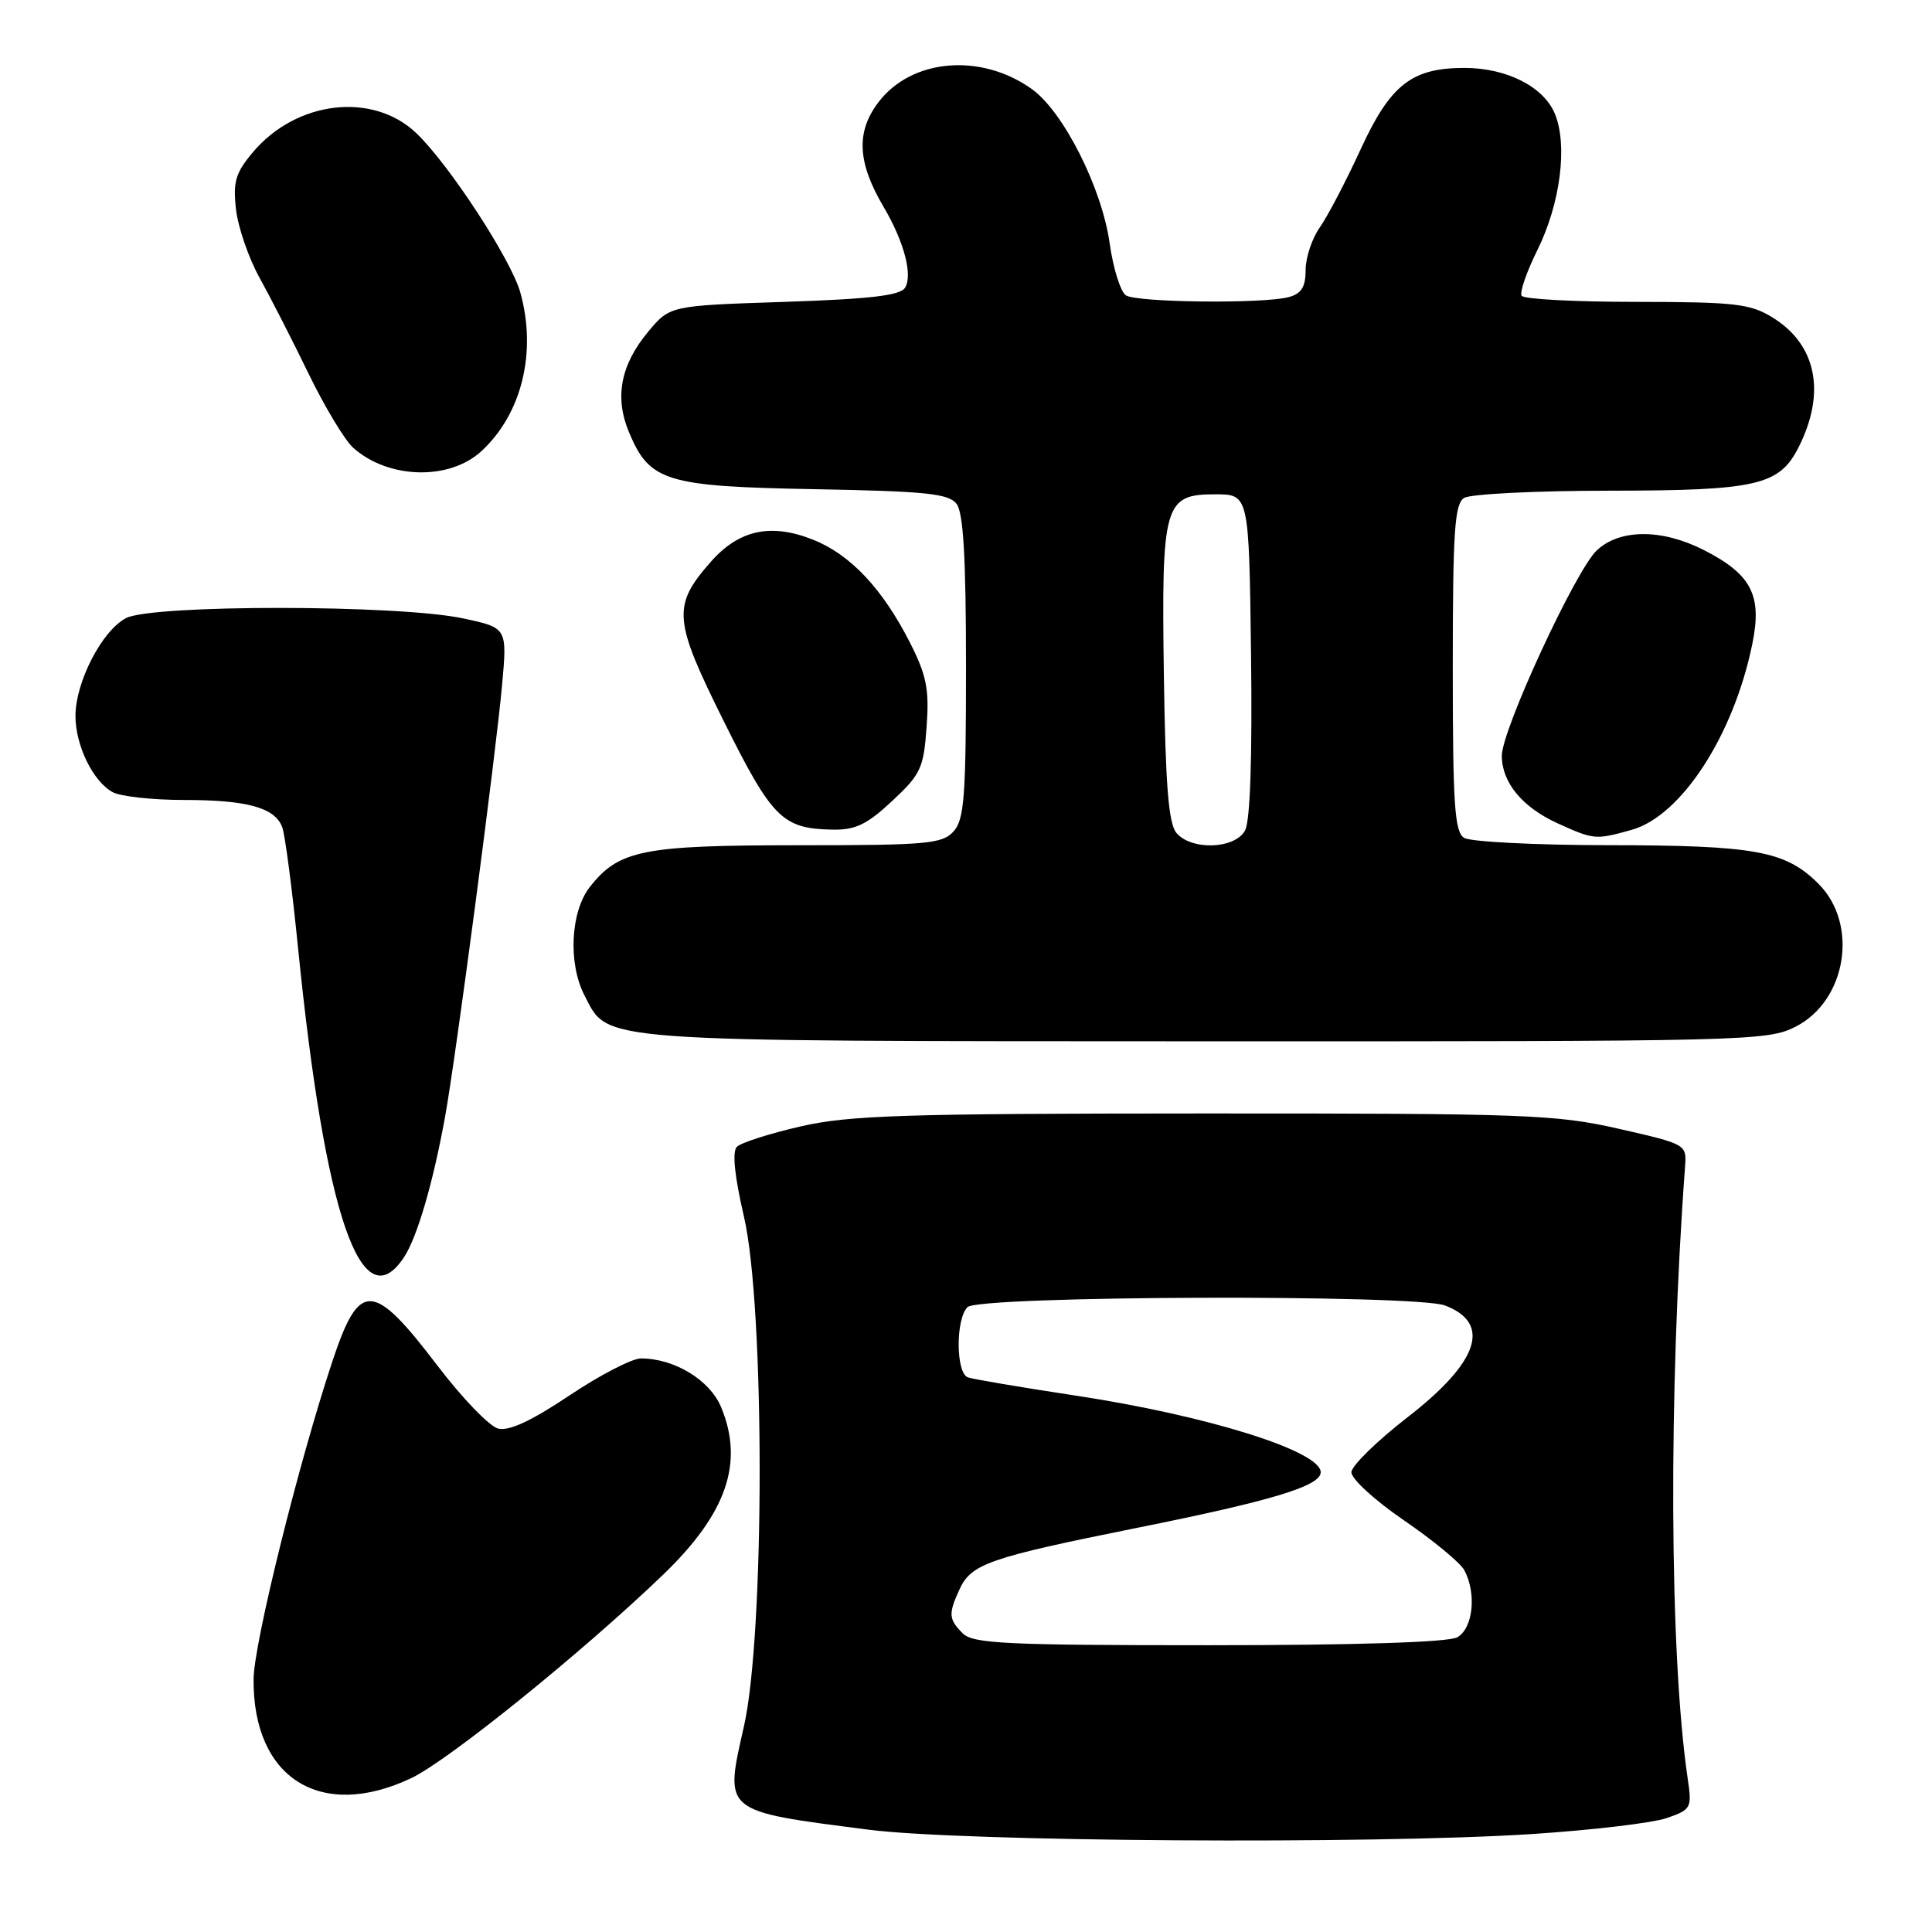 <?xml version="1.0" encoding="UTF-8" standalone="no"?>
<!DOCTYPE svg PUBLIC "-//W3C//DTD SVG 1.1//EN" "http://www.w3.org/Graphics/SVG/1.1/DTD/svg11.dtd" >
<svg xmlns="http://www.w3.org/2000/svg" xmlns:xlink="http://www.w3.org/1999/xlink" version="1.1" viewBox="0 0 256 256">
 <g >
 <path fill="currentColor"
d=" M 203.00 243.02 C 210.97 242.50 219.01 241.55 220.86 240.90 C 224.11 239.77 224.21 239.58 223.62 235.61 C 221.21 219.20 221.06 184.55 223.28 154.56 C 223.50 151.64 223.43 151.60 214.50 149.57 C 206.13 147.67 202.26 147.53 159.50 147.54 C 119.72 147.55 112.49 147.78 106.07 149.26 C 101.98 150.20 98.19 151.41 97.64 151.96 C 97.00 152.60 97.32 155.78 98.58 161.22 C 101.35 173.17 101.35 216.47 98.58 228.73 C 95.98 240.22 95.65 239.94 115.15 242.45 C 127.59 244.04 181.77 244.40 203.00 243.02 Z  M 54.50 235.61 C 59.40 233.29 77.24 218.88 87.86 208.66 C 96.29 200.55 98.62 193.81 95.54 186.43 C 94.03 182.84 89.35 180.00 84.92 180.00 C 83.75 180.00 79.48 182.21 75.43 184.92 C 70.36 188.31 67.43 189.66 65.99 189.29 C 64.83 188.98 61.24 185.25 58.00 181.00 C 49.41 169.71 47.62 169.63 44.06 180.33 C 39.57 193.83 33.63 217.78 33.60 222.50 C 33.50 235.64 42.51 241.29 54.50 235.61 Z  M 53.55 166.56 C 55.29 163.91 57.40 156.67 58.97 148.00 C 60.38 140.27 65.69 100.05 66.52 90.84 C 67.22 83.19 67.22 83.19 61.36 81.94 C 52.76 80.10 20.11 80.09 16.68 81.91 C 13.49 83.61 10.00 90.38 10.00 94.87 C 10.00 98.80 12.34 103.57 14.94 104.97 C 16.00 105.54 20.24 106.00 24.37 106.00 C 32.74 106.00 36.40 107.01 37.39 109.58 C 37.76 110.53 38.71 117.77 39.50 125.67 C 43.06 161.08 47.90 175.18 53.55 166.56 Z  M 237.93 136.04 C 244.69 132.59 246.31 122.46 240.96 117.11 C 236.59 112.74 232.62 112.01 213.00 111.99 C 203.38 111.98 194.82 111.54 194.00 111.02 C 192.74 110.23 192.50 106.59 192.50 88.50 C 192.50 70.41 192.74 66.77 194.00 65.98 C 194.82 65.46 203.51 65.02 213.30 65.02 C 232.83 65.00 235.78 64.32 238.34 59.23 C 241.99 51.98 240.69 45.61 234.81 42.03 C 231.89 40.24 229.78 40.01 216.81 40.00 C 208.73 40.00 201.89 39.64 201.62 39.19 C 201.34 38.75 202.28 36.02 203.71 33.14 C 206.76 26.98 207.75 19.24 206.03 15.08 C 204.55 11.49 199.64 9.00 194.05 9.00 C 187.05 9.00 184.23 11.21 180.27 19.83 C 178.33 24.05 175.90 28.69 174.87 30.15 C 173.84 31.61 173.00 34.15 173.00 35.79 C 173.00 38.03 172.44 38.92 170.75 39.37 C 167.39 40.27 150.70 40.09 149.20 39.14 C 148.48 38.69 147.50 35.56 147.03 32.20 C 145.99 24.86 140.89 14.77 136.71 11.79 C 129.96 6.98 120.80 7.77 116.41 13.53 C 113.40 17.48 113.60 21.51 117.09 27.43 C 119.79 32.00 120.96 36.44 119.93 38.12 C 119.29 39.16 115.33 39.62 103.93 40.00 C 88.77 40.50 88.77 40.50 85.89 43.95 C 82.23 48.34 81.41 52.65 83.34 57.26 C 86.07 63.81 88.20 64.46 107.95 64.82 C 122.69 65.09 125.70 65.40 126.75 66.76 C 127.65 67.93 128.00 73.91 128.00 88.36 C 128.00 105.55 127.77 108.60 126.35 110.17 C 124.85 111.82 122.83 112.00 105.81 112.00 C 85.19 112.00 82.01 112.63 78.17 117.51 C 75.59 120.79 75.25 127.65 77.45 131.90 C 80.68 138.14 78.07 137.95 159.79 137.98 C 231.68 138.00 234.20 137.94 237.93 136.04 Z  M 216.17 109.97 C 222.77 108.14 229.74 97.41 232.20 85.28 C 233.51 78.86 232.07 76.10 225.76 72.88 C 220.21 70.05 214.62 70.07 211.58 72.93 C 208.78 75.56 199.00 96.71 199.00 100.14 C 199.00 103.68 201.71 106.96 206.38 109.09 C 211.21 111.28 211.39 111.30 216.17 109.97 Z  M 118.21 106.14 C 122.01 102.60 122.39 101.78 122.78 96.32 C 123.14 91.34 122.78 89.51 120.61 85.22 C 116.99 78.07 112.71 73.50 107.78 71.53 C 102.16 69.28 97.92 70.19 94.17 74.46 C 89.05 80.29 89.21 82.11 95.93 95.62 C 102.32 108.45 103.69 109.81 110.29 109.93 C 113.35 109.99 114.87 109.26 118.21 106.14 Z  M 63.78 59.79 C 69.14 54.85 71.15 46.69 68.95 38.77 C 67.74 34.41 59.49 21.76 55.16 17.64 C 49.39 12.14 39.27 13.33 33.51 20.17 C 31.21 22.90 30.86 24.08 31.27 27.73 C 31.54 30.11 32.94 34.18 34.38 36.78 C 35.82 39.38 38.75 45.10 40.88 49.50 C 43.02 53.90 45.67 58.31 46.78 59.31 C 51.41 63.48 59.52 63.71 63.78 59.79 Z  M 127.57 216.43 C 125.70 214.56 125.65 213.87 127.11 210.66 C 128.68 207.21 130.94 206.42 150.71 202.44 C 168.63 198.84 175.00 196.90 175.00 195.08 C 175.00 192.27 159.93 187.56 142.50 184.92 C 135.35 183.84 128.94 182.75 128.25 182.51 C 126.65 181.94 126.61 174.79 128.20 173.20 C 129.72 171.68 187.52 171.49 191.46 172.98 C 197.67 175.34 195.96 180.46 186.55 187.76 C 182.47 190.92 179.10 194.21 179.07 195.07 C 179.03 195.94 182.15 198.80 186.03 201.45 C 189.90 204.10 193.50 207.07 194.03 208.06 C 195.69 211.16 195.18 215.83 193.07 216.96 C 191.85 217.61 179.59 218.00 160.14 218.00 C 133.29 218.00 128.93 217.79 127.57 216.43 Z  M 155.87 110.35 C 154.84 109.10 154.43 103.99 154.22 89.60 C 153.89 66.74 154.24 65.50 161.03 65.50 C 165.50 65.50 165.50 65.50 165.77 86.78 C 165.94 100.32 165.66 108.77 164.98 110.03 C 163.65 112.52 157.84 112.72 155.87 110.35 Z "/>
</g>
</svg>
